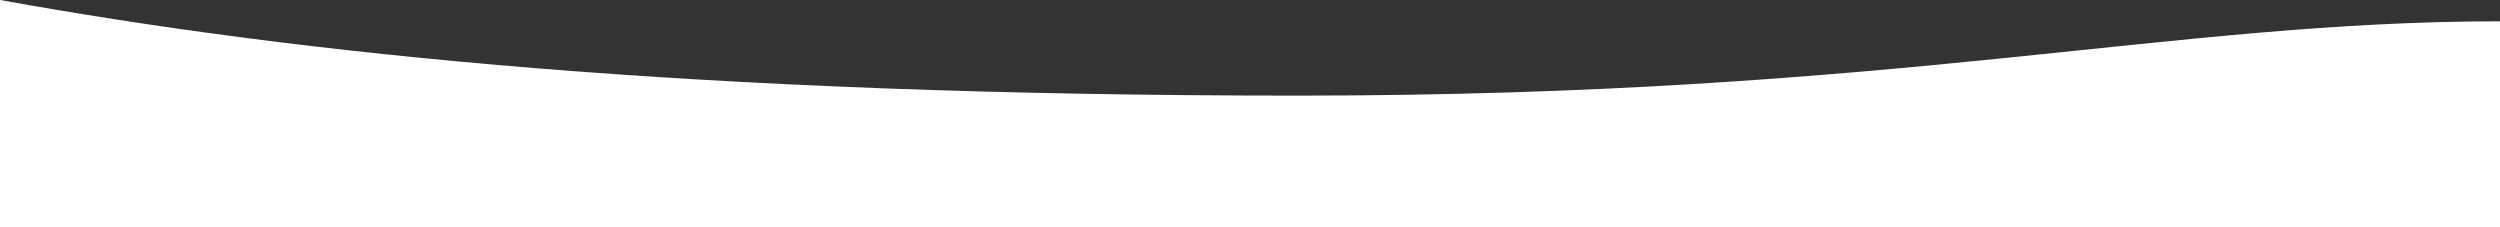 <?xml version="1.0" encoding="UTF-8"?>
<svg width="1440px" height="131px" viewBox="0 0 1440 131" version="1.1" xmlns="http://www.w3.org/2000/svg" xmlns:xlink="http://www.w3.org/1999/xlink">
    <rect x="0" y="0" width="1440" height="131" fill="#333333" stroke="none"/>
    <!-- Generator: Sketch 55.1 (78136) - https://sketchapp.com -->
    <title>Path Copy 4</title>
    <desc>Created with Sketch.</desc>
    <g id="Page-1" stroke="none" stroke-width="1" fill="none" fill-rule="evenodd">
        <g id="Desktop-HD" transform="translate(0, -2615)" fill="#FFFFFF">
            <path d="M0,2615 C174.492,2646.426 400.51,2670.079 747.706,2670.079 C1094.903,2670.079 1248.641,2627.276 1440,2627.276 C1440,2627.276 1440,2666.85 1440,2746 L0,2746 C0,2658.667 0,2615 0,2615 Z" id="Path-Copy-4"></path>
        </g>
    </g>
</svg>